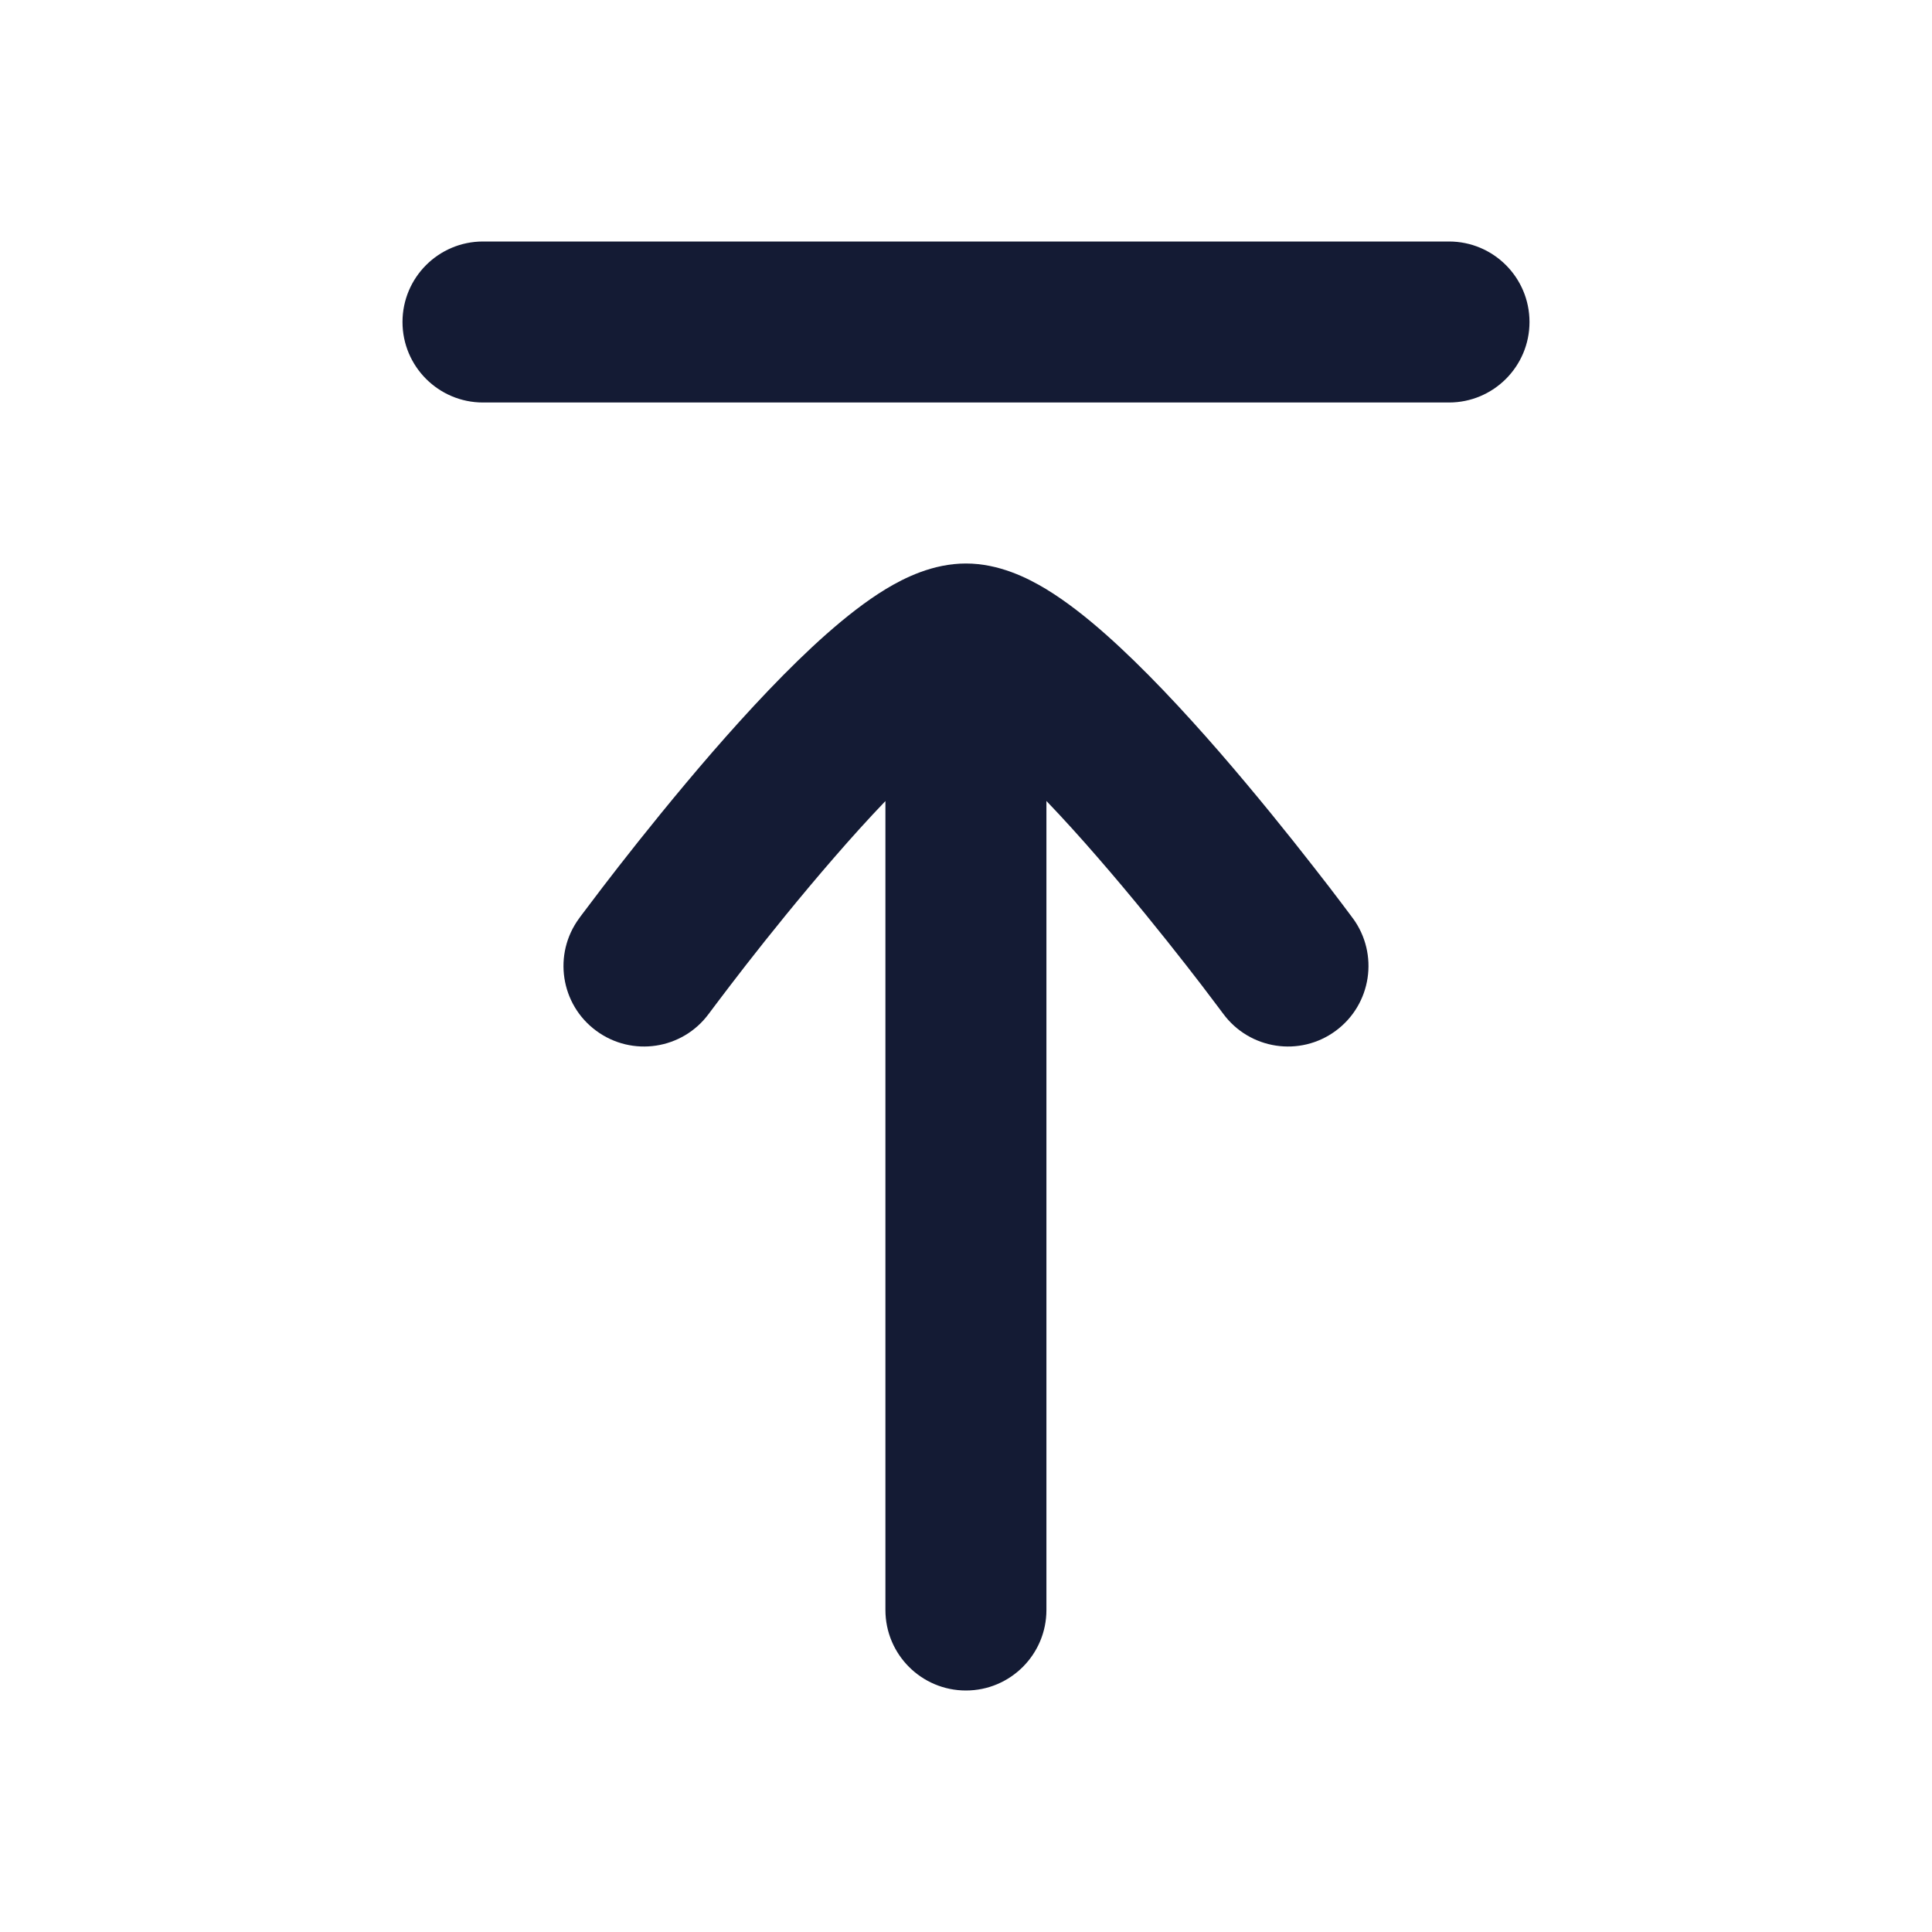 <svg width="24" height="24" viewBox="0 0 24 24" fill="none" xmlns="http://www.w3.org/2000/svg">
<path fill-rule="evenodd" clip-rule="evenodd" d="M19 4C19 4.552 18.552 5 18 5L6 5C5.448 5 5 4.552 5 4C5 3.448 5.448 3 6 3L18 3C18.552 3 19 3.448 19 4Z" fill="#141B34"/>
<path d="M8.805 12.593C8.478 13.038 7.852 13.133 7.407 12.805C6.962 12.478 6.867 11.852 7.195 11.407L7.198 11.403L7.205 11.393L7.231 11.358C7.255 11.327 7.288 11.282 7.331 11.226C7.416 11.113 7.538 10.952 7.688 10.76C7.987 10.377 8.4 9.862 8.849 9.344C9.294 8.832 9.794 8.294 10.267 7.876C10.503 7.668 10.755 7.468 11.008 7.315C11.234 7.179 11.589 7 11.999 7C12.409 7 12.764 7.179 12.99 7.315C13.243 7.468 13.496 7.668 13.731 7.876C14.204 8.294 14.705 8.832 15.15 9.344C15.599 9.862 16.012 10.376 16.311 10.76C16.462 10.952 16.584 11.112 16.669 11.225C16.712 11.282 16.745 11.326 16.768 11.357L16.795 11.393L16.802 11.403L16.805 11.406C17.132 11.851 17.038 12.477 16.593 12.805C16.149 13.133 15.523 13.038 15.195 12.593L15.194 12.591L15.188 12.584L15.165 12.553C15.144 12.525 15.114 12.484 15.073 12.431C14.994 12.325 14.878 12.173 14.735 11.99C14.449 11.624 14.059 11.138 13.64 10.656C13.426 10.409 13.21 10.17 12.999 9.95V20C12.999 20.552 12.551 21 11.999 21C11.447 21 10.999 20.552 10.999 20V9.951C10.789 10.17 10.573 10.409 10.36 10.655C9.941 11.138 9.551 11.623 9.265 11.99C9.123 12.173 9.007 12.325 8.927 12.431C8.887 12.484 8.856 12.525 8.835 12.553L8.812 12.584L8.807 12.591L8.805 12.593Z" fill="#141B34"/>
</svg>
